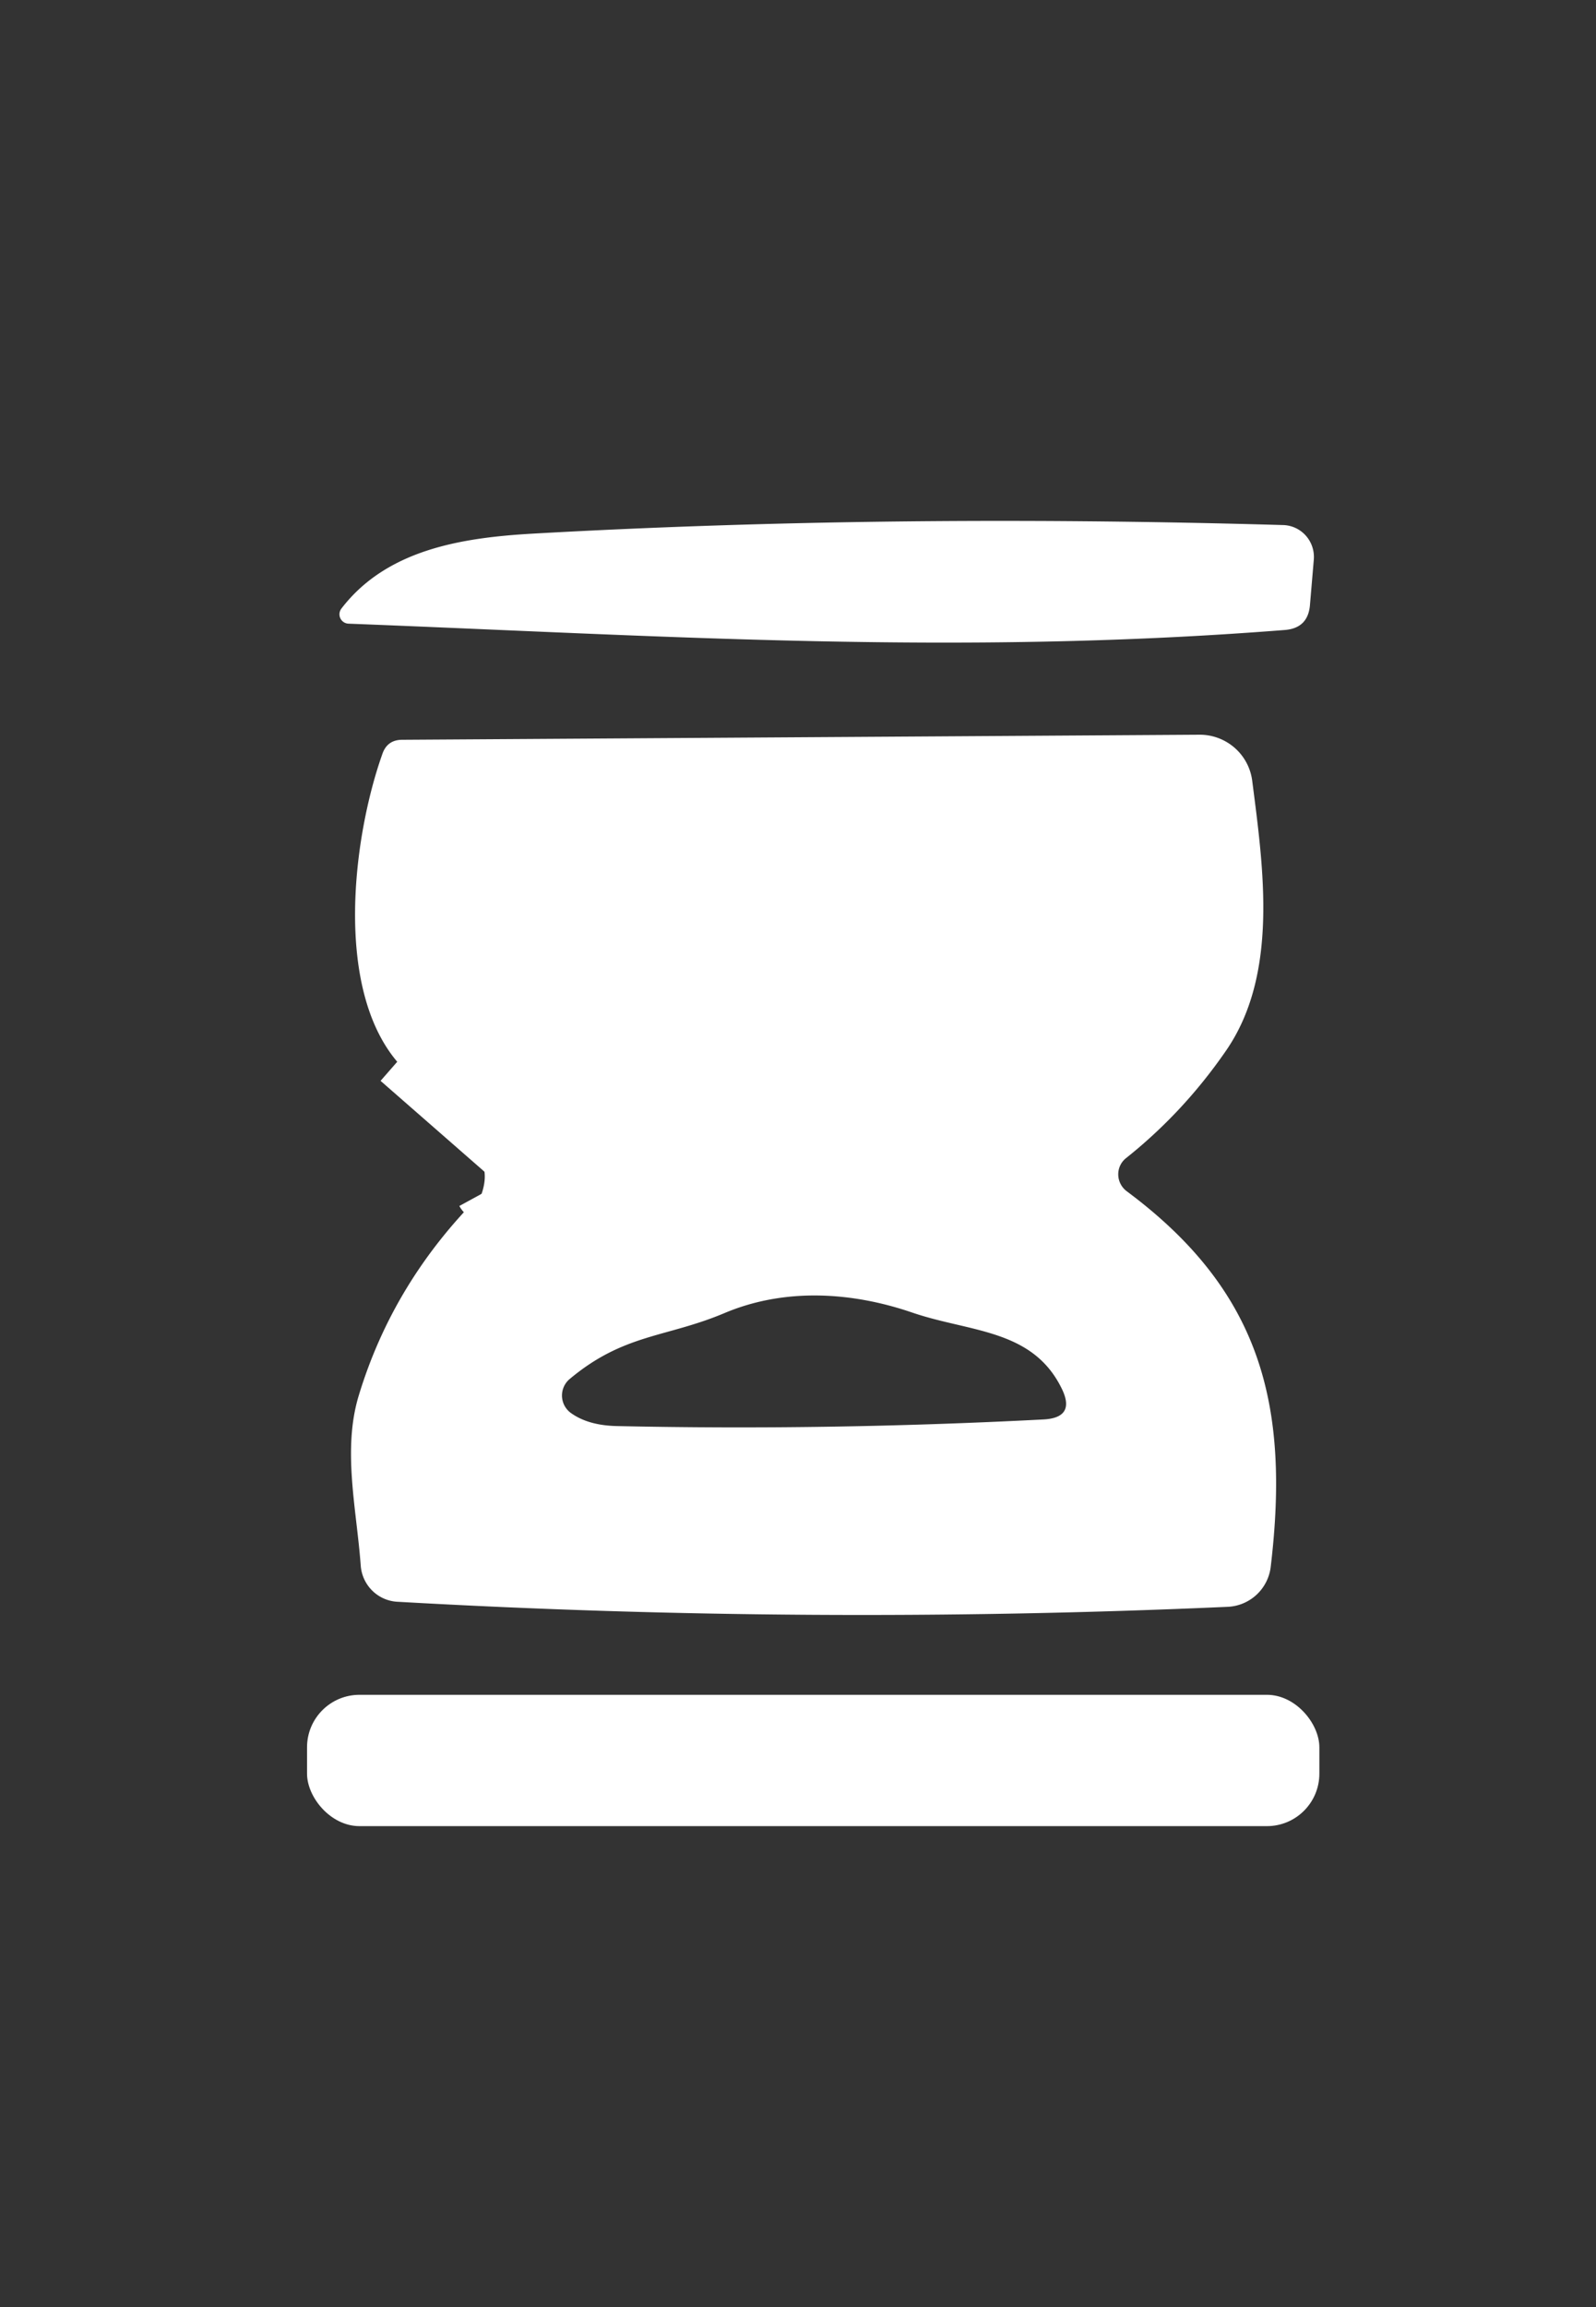 <?xml version="1.0" encoding="UTF-8" standalone="no"?>
<!DOCTYPE svg PUBLIC "-//W3C//DTD SVG 1.1//EN" "http://www.w3.org/Graphics/SVG/1.1/DTD/svg11.dtd">
<svg xmlns="http://www.w3.org/2000/svg" version="1.1" viewBox="0.00 0.00 63.00 91.00">
<rect x="0.00" y="0.00" width="63.00" height="91.00" fill="#333333" stroke="none"/>
<path stroke="#FFFFFF" stroke-width="2.00" fill="none" stroke-linecap="butt" vector-effect="non-scaling-stroke" d="
  M 19.01 47.09
  Q 19.19 47.42 20.41 46.84
  A 0.45 0.45 0.0 0 0 20.51 46.10
  L 15.68 41.88"
/>
<path fill="#FFFFFF" d="
  M 13.48 24.00
  C 15.27 21.67 18.24 21.21 21.01 21.05
  Q 35.04 20.26 50.64 20.71
  A 1.26 1.25 -86.8 0 1 51.86 22.08
  L 51.71 23.85
  Q 51.64 24.78 50.71 24.85
  C 37.73 25.87 26.20 25.08 13.76 24.60
  A 0.37 0.37 0.0 0 1 13.48 24.00
  Z"
/>
<path fill="#FFFFFF" d="
  M 19.01 47.09
  Q 19.19 47.42 20.41 46.84
  A 0.45 0.45 0.0 0 0 20.51 46.10
  L 15.68 41.88
  C 13.18 38.93 13.94 32.99 15.09 29.75
  Q 15.28 29.18 15.88 29.18
  L 47.35 28.98
  A 2.09 2.08 -3.7 0 1 49.43 30.80
  C 49.87 34.24 50.49 38.45 48.37 41.48
  Q 46.70 43.89 44.45 45.68
  A 0.83 0.82 43.8 0 0 44.48 46.99
  C 49.78 50.93 50.92 55.42 50.16 61.80
  A 1.79 1.79 0.0 0 1 48.45 63.38
  Q 32.07 64.11 15.69 63.18
  A 1.54 1.53 89.4 0 1 14.24 61.76
  C 14.08 59.55 13.51 57.19 14.16 55.05
  Q 15.53 50.53 19.01 47.09
  Z
  M 24.37 56.25
  Q 32.65 56.43 41.17 55.99
  Q 42.49 55.93 41.90 54.75
  C 40.74 52.41 38.27 52.55 36.00 51.77
  C 33.60 50.95 30.98 50.80 28.63 51.78
  C 26.30 52.77 24.64 52.59 22.48 54.40
  A 0.85 0.85 0.0 0 0 22.53 55.73
  Q 23.22 56.23 24.37 56.25
  Z"
/>
<path fill="#FFFFFF" d="
  M 15.68 41.88
  L 20.51 46.10
  A 0.45 0.45 0.0 0 1 20.41 46.84
  Q 19.19 47.42 19.01 47.09
  Q 19.36 46.07 18.74 45.47
  Q 17.08 43.88 15.68 41.88
  Z"
/>
<rect fill="#FFFFFF" x="12.12" y="66.85" width="39.96" height="5.18" rx="2.07"/>
</svg>
